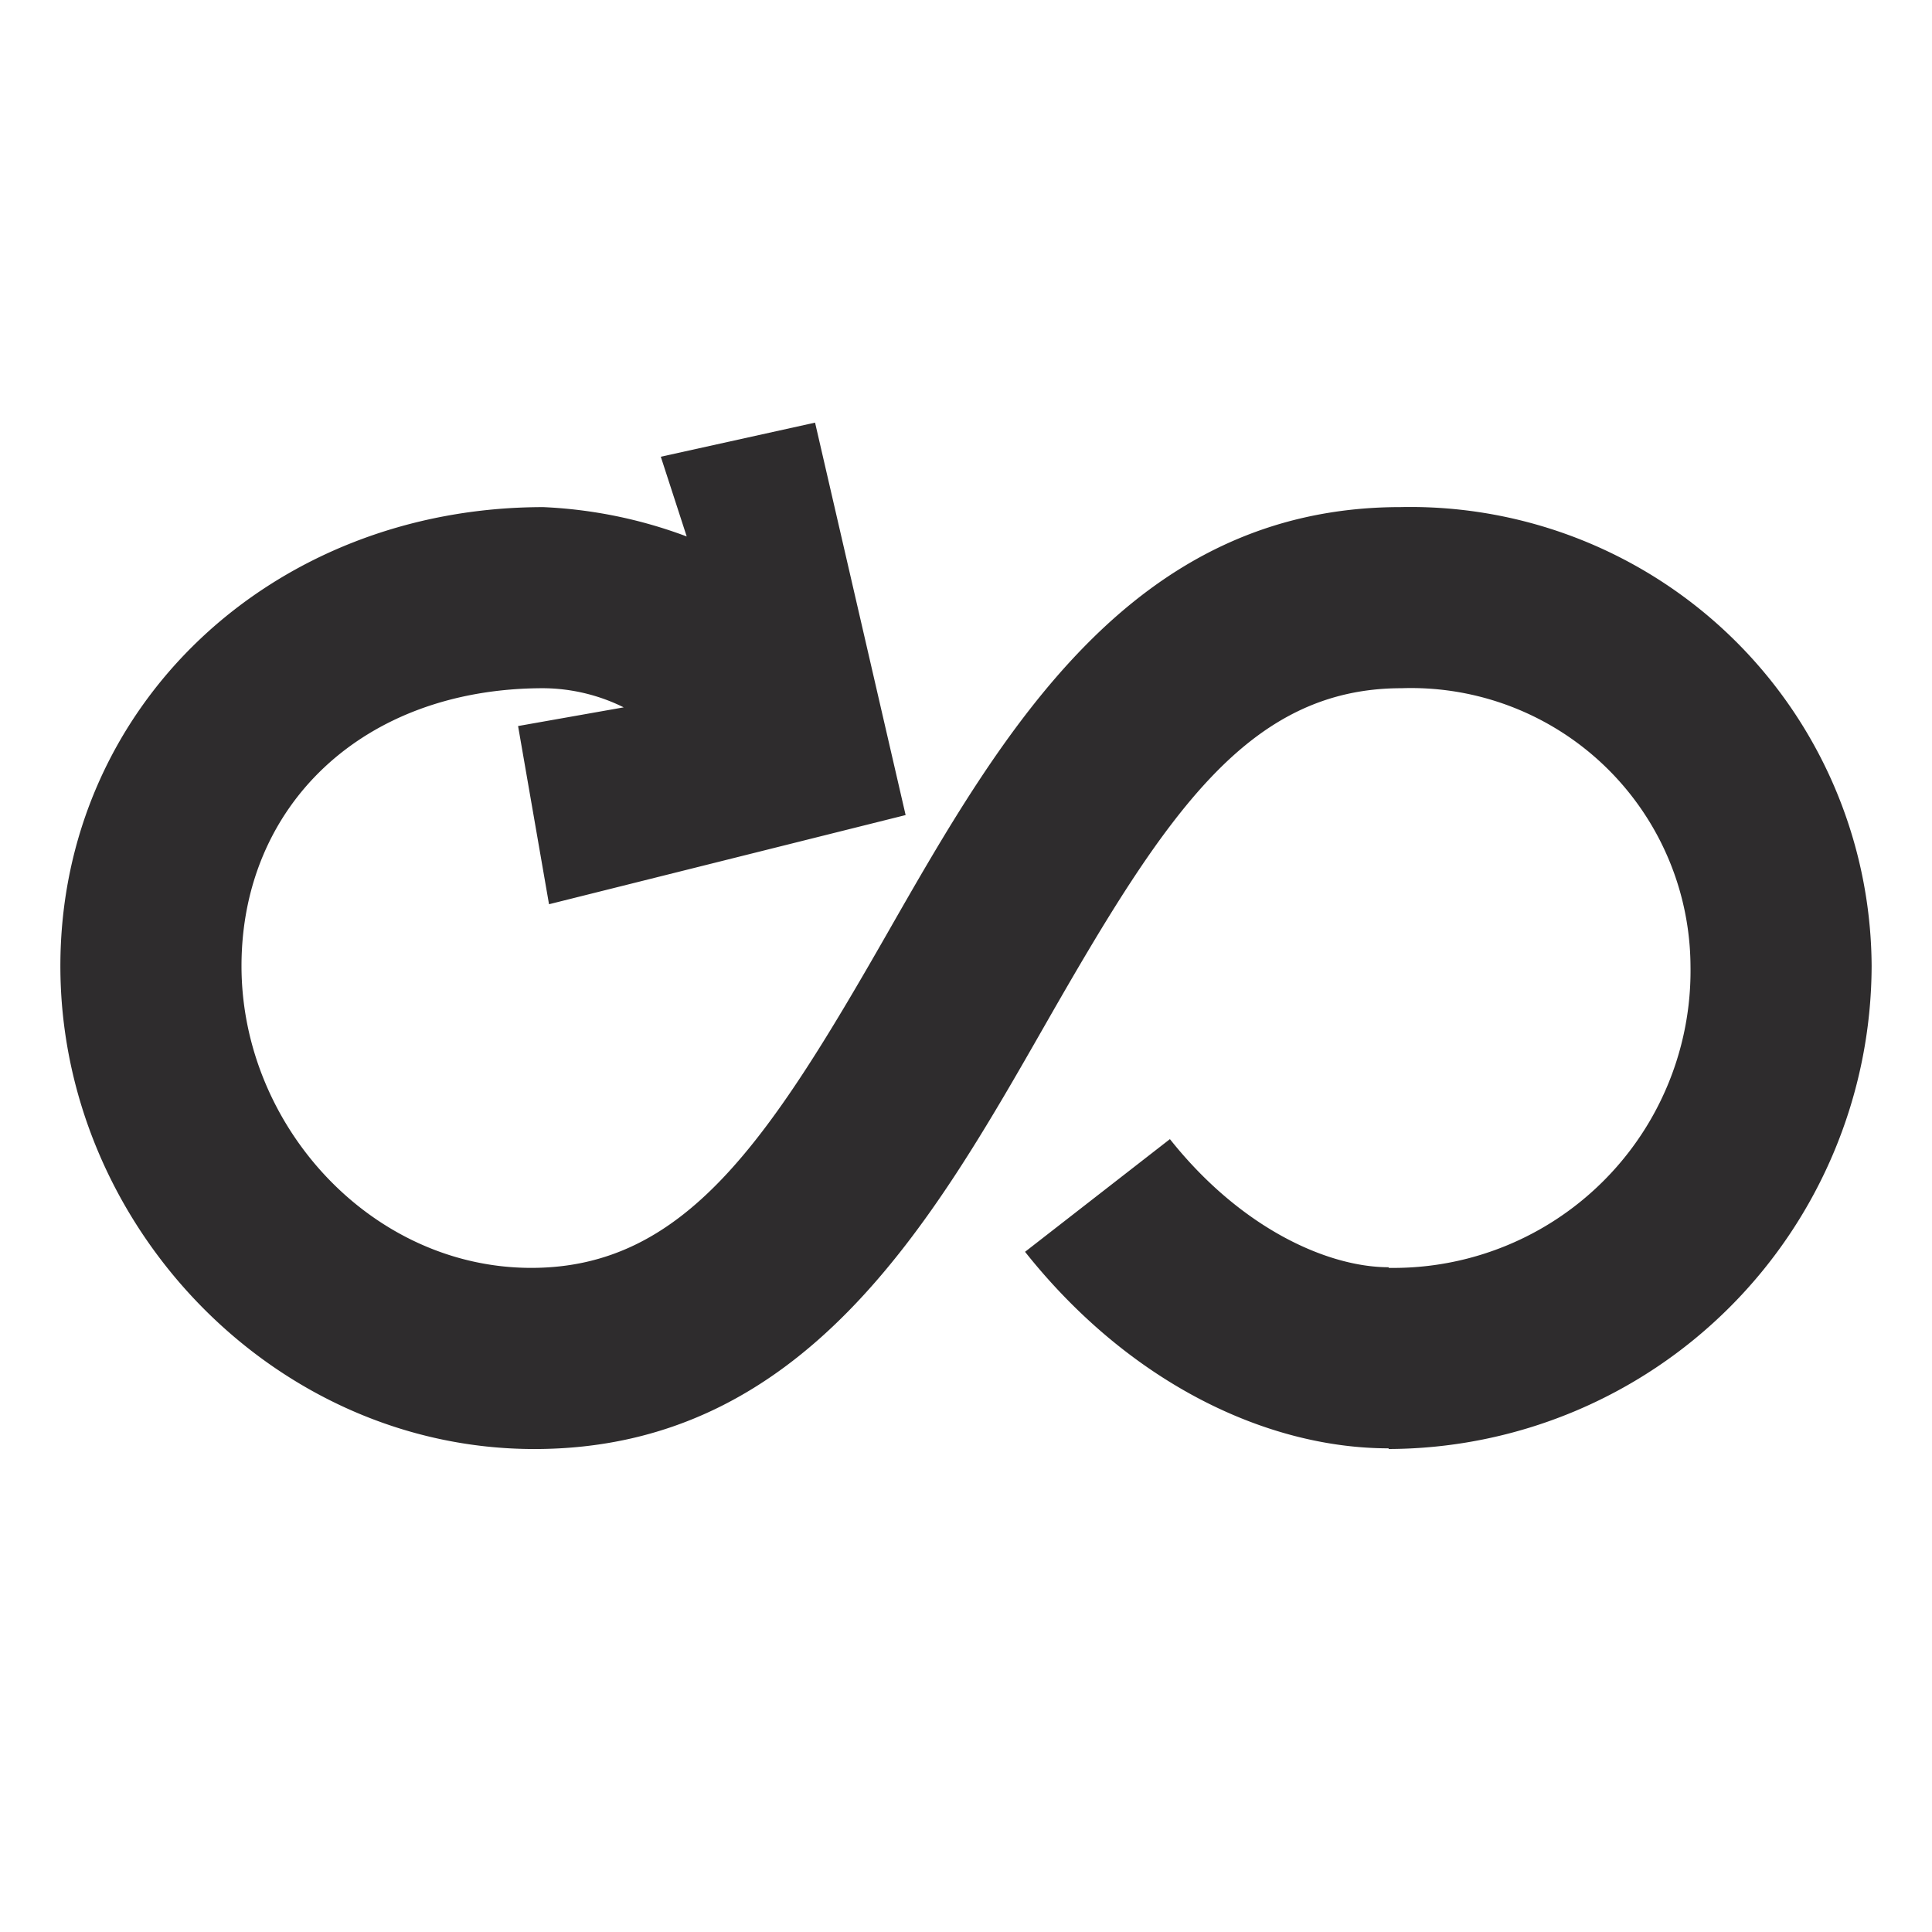 <svg viewBox="0 0 64 64" xmlns="http://www.w3.org/2000/svg"><path d="m46.4 16.798c-8.937 0-13.222 7.496-17.003 14.111-3.944 6.901-6.707 11.091-11.798 11.091-5.293 0-9.599-4.706-9.599-10s4-9.202 10-9.202a6.087 6.087 0 0 1 2.661.634l-3.499.619 1.025 5.903 11.813-2.954-3-13-5.11 1.13.858 2.641a15.437 15.437 0 0 0 -4.748-.972c-9 0-16 6.6-16 15.202s7.098 16 15.7 16c8.94 0 13.175-7.498 16.956-14.113 3.944-6.9 6.68-11.09 11.77-11.09a9.257 9.257 0 0 1 9.574 9.202 9.841 9.841 0 0 1 -10 10v-.021c-2 0-4.882-1.269-7.245-4.244l-4.799 3.733c3.482 4.382 8.044 6.51 12.044 6.51v.022a16.045 16.045 0 0 0 16-16 15.282 15.282 0 0 0 -15.6-15.202z" fill="#2e2c2d"/></svg>